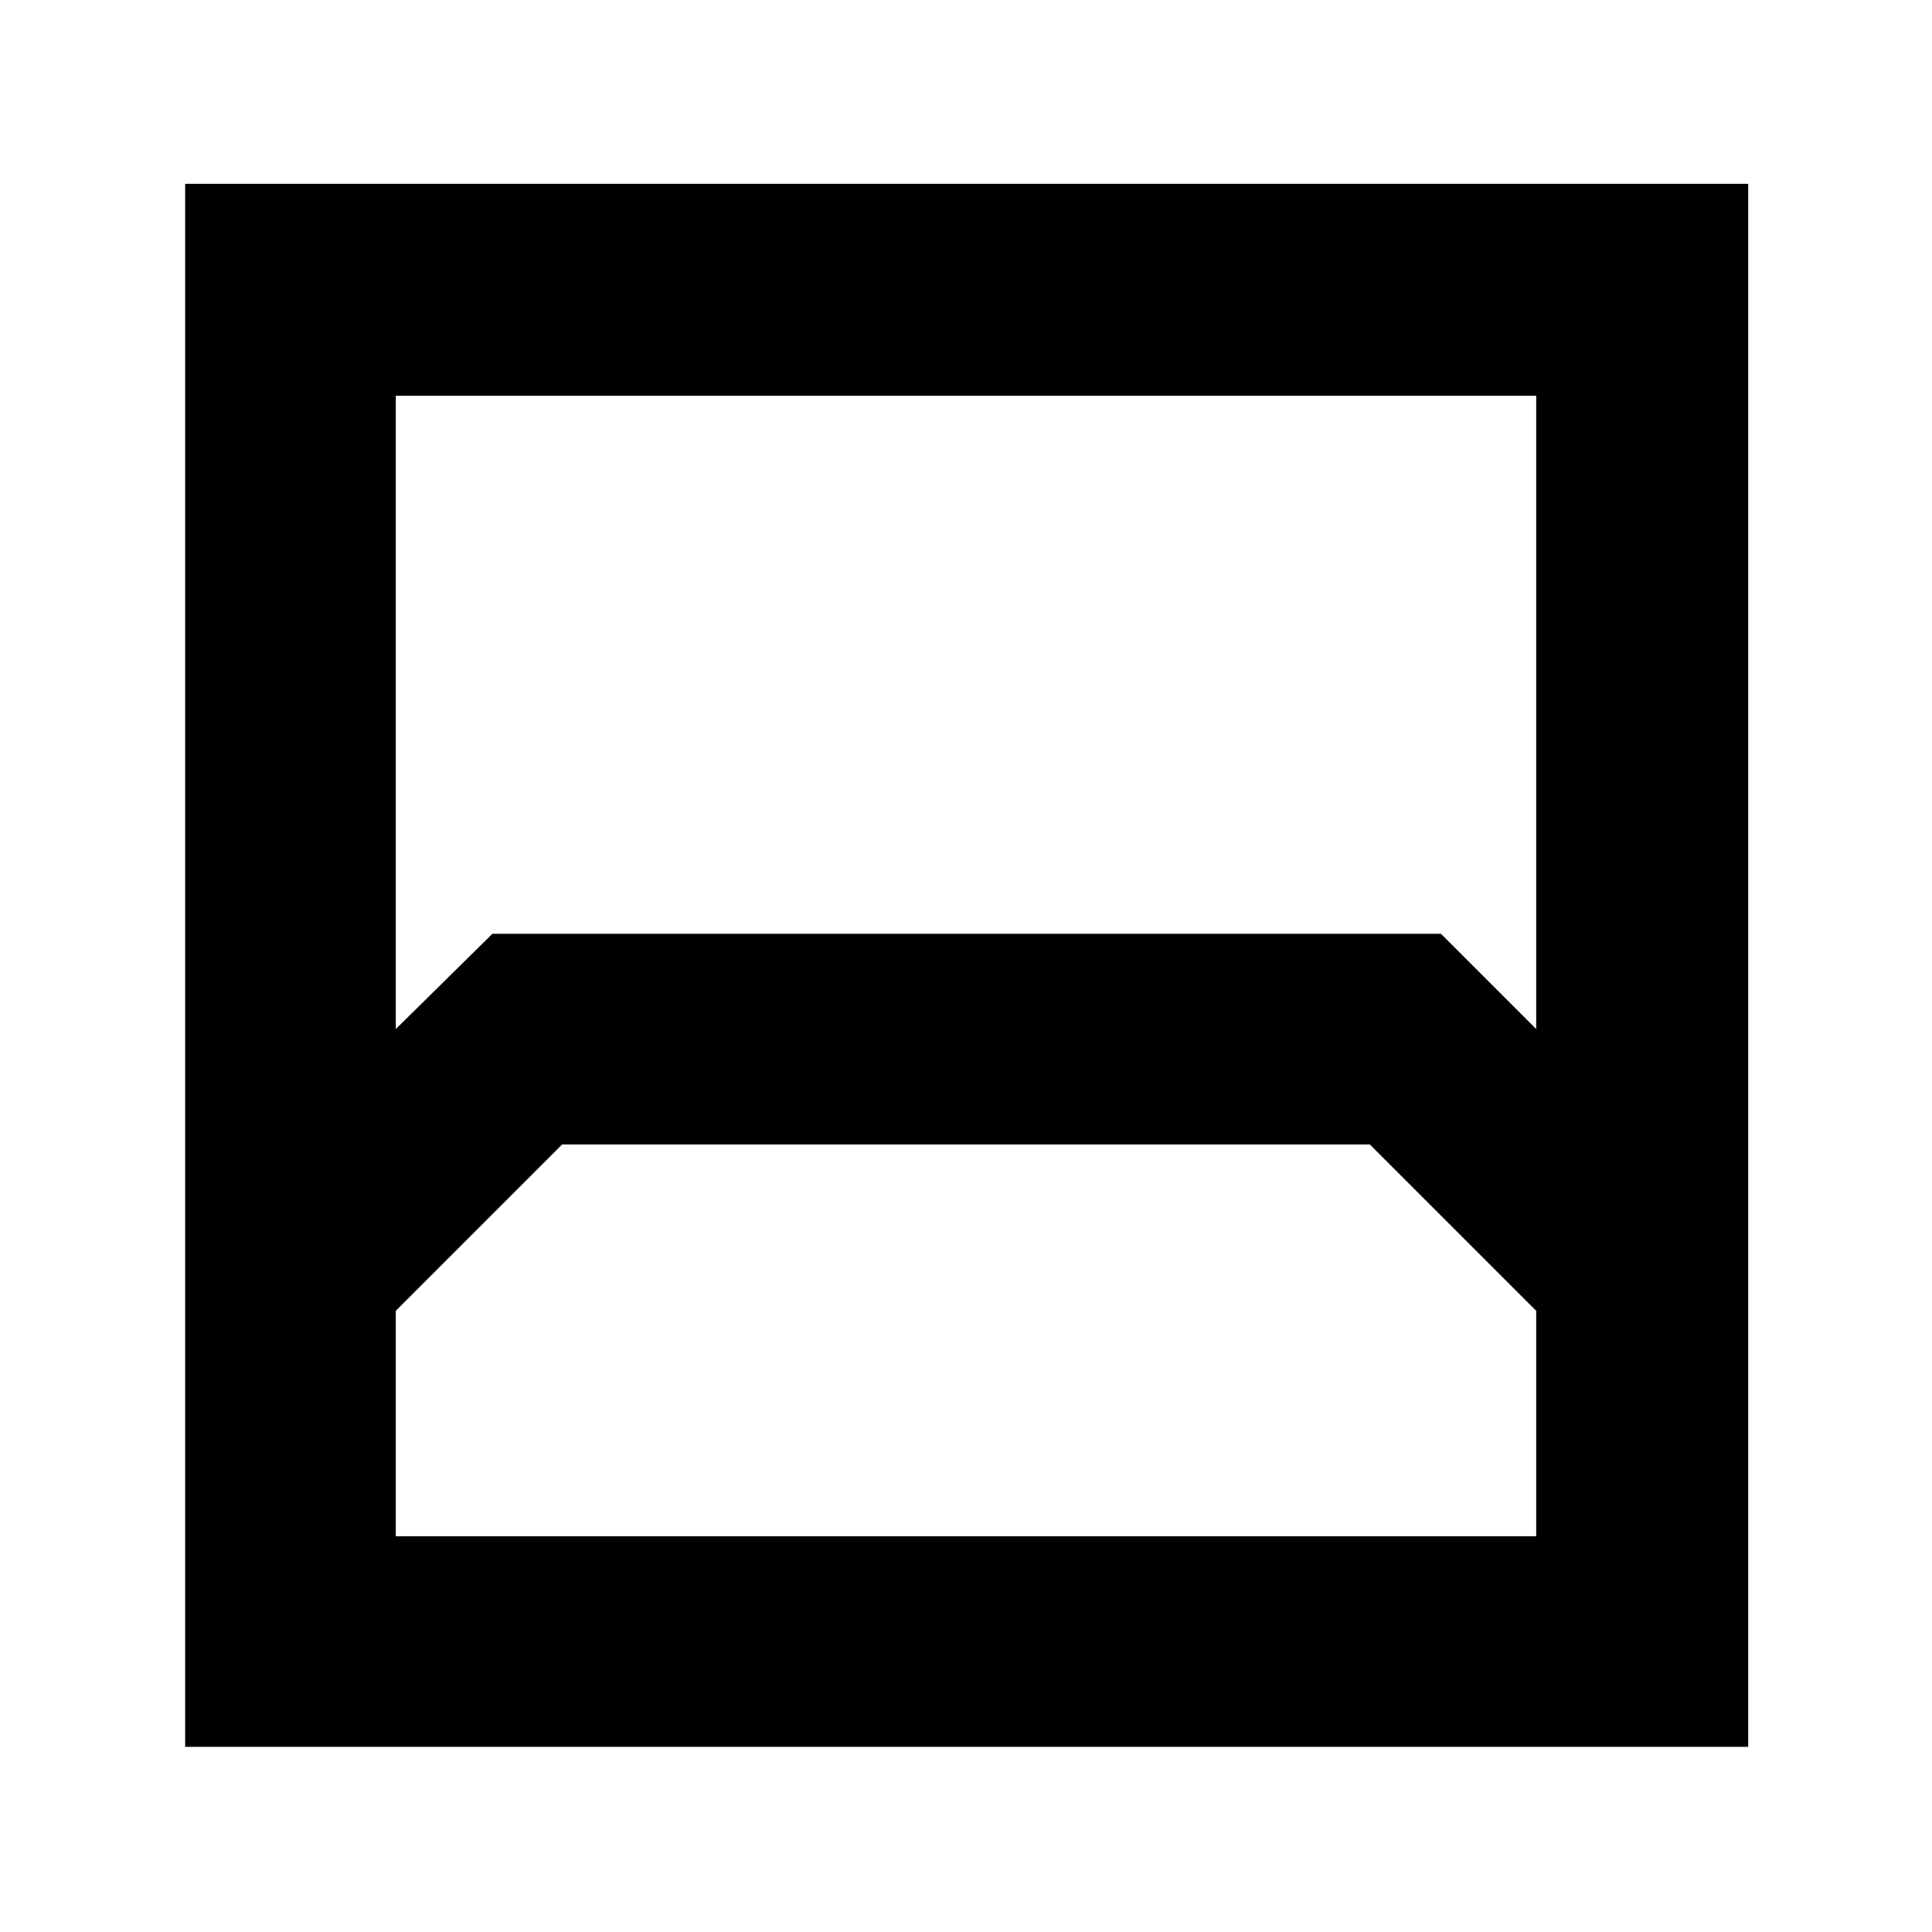 <svg xmlns="http://www.w3.org/2000/svg" height="40" viewBox="0 -960 960 960" width="40"><path d="M92-92v-776.667h776.667V-92H92Zm104.666-671.334v314.668l48-47.334H716l47.334 47.334v-314.668H196.666Zm0 566.668h566.668v-112.001l-82.667-82.667H279.333l-82.667 82.667v112.001Zm0 0h566.668-566.668Z"/></svg>